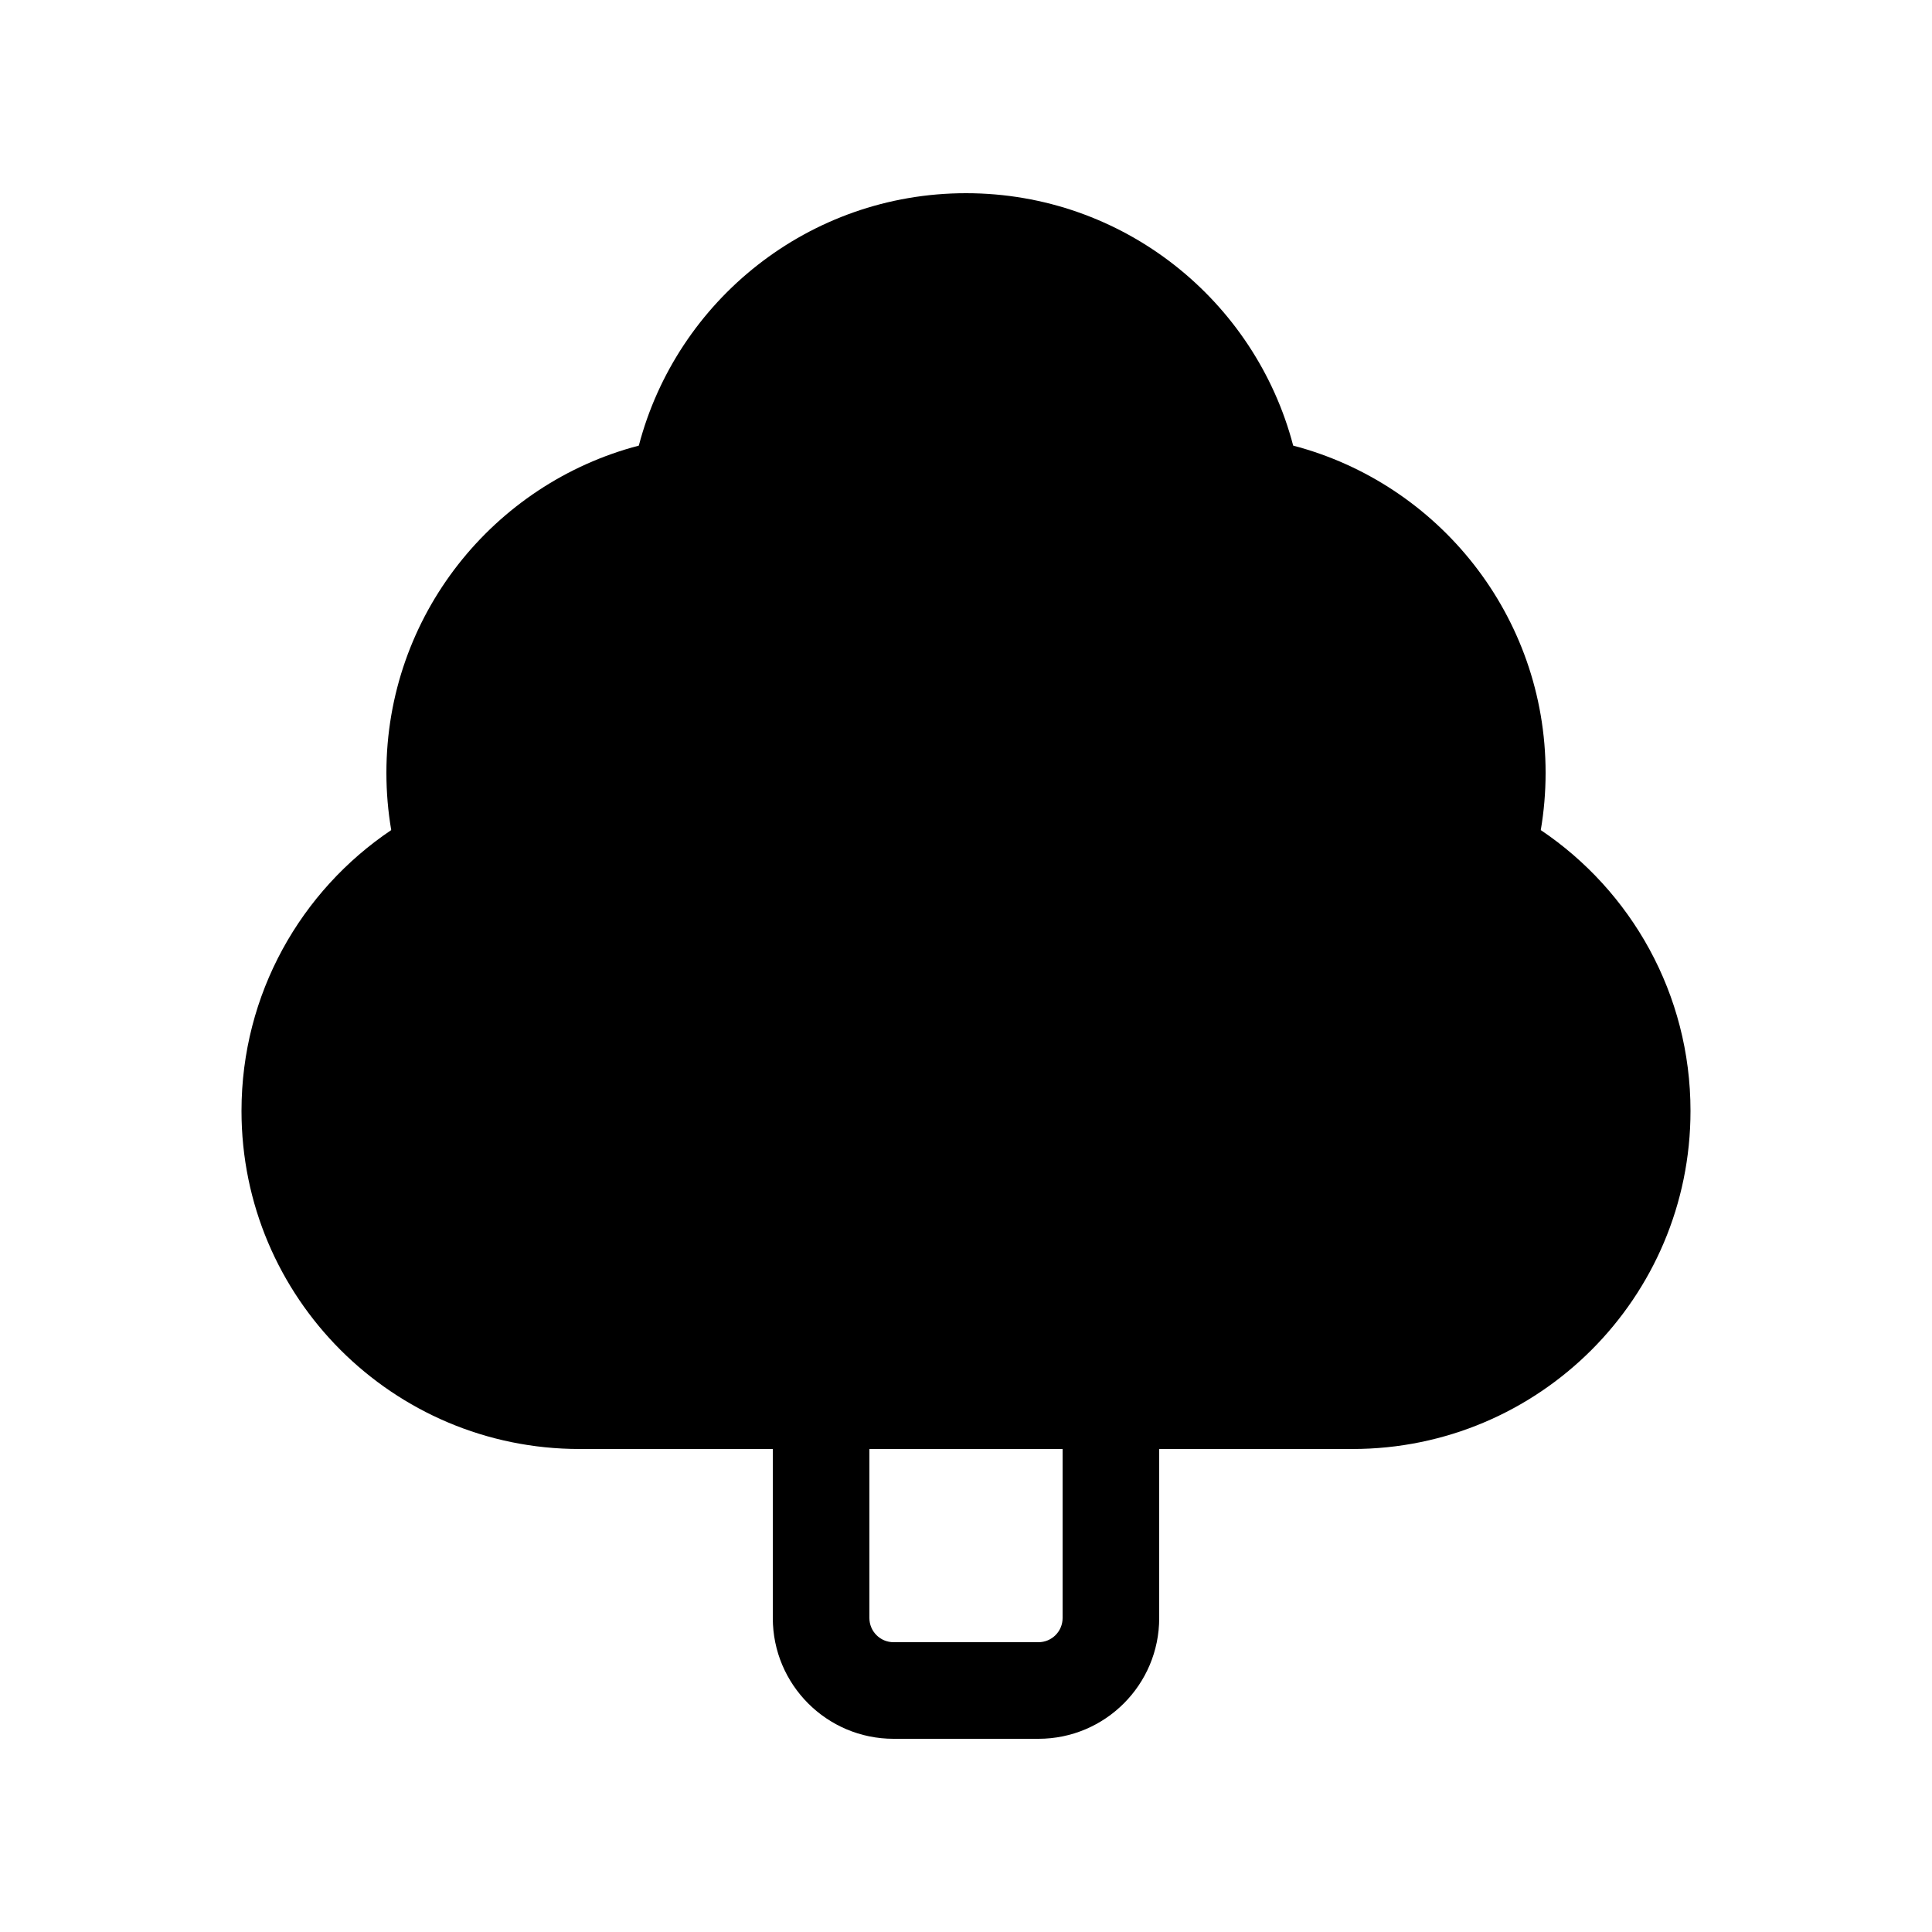 <svg viewBox="0 0 20 20" fill="none" xmlns="http://www.w3.org/2000/svg">
<path d="M10 2C8.373 2 7.006 3.11 6.613 4.613C5.11 5.006 4 6.373 4 8C4 8.202 4.017 8.4 4.05 8.593C3.116 9.221 2.5 10.288 2.5 11.5C2.5 13.433 4.067 15 6 15H8V16.75C8 17.44 8.56 18 9.25 18H10.75C11.44 18 12 17.44 12 16.75V15H14C15.933 15 17.5 13.433 17.5 11.5C17.5 10.288 16.884 9.221 15.95 8.593C15.983 8.4 16 8.202 16 8C16 6.373 14.89 5.006 13.387 4.613C12.994 3.11 11.627 2 10 2ZM9 15H11V16.75C11 16.888 10.888 17 10.75 17H9.25C9.112 17 9 16.888 9 16.75V15Z" fill="currentColor"/>
</svg>
